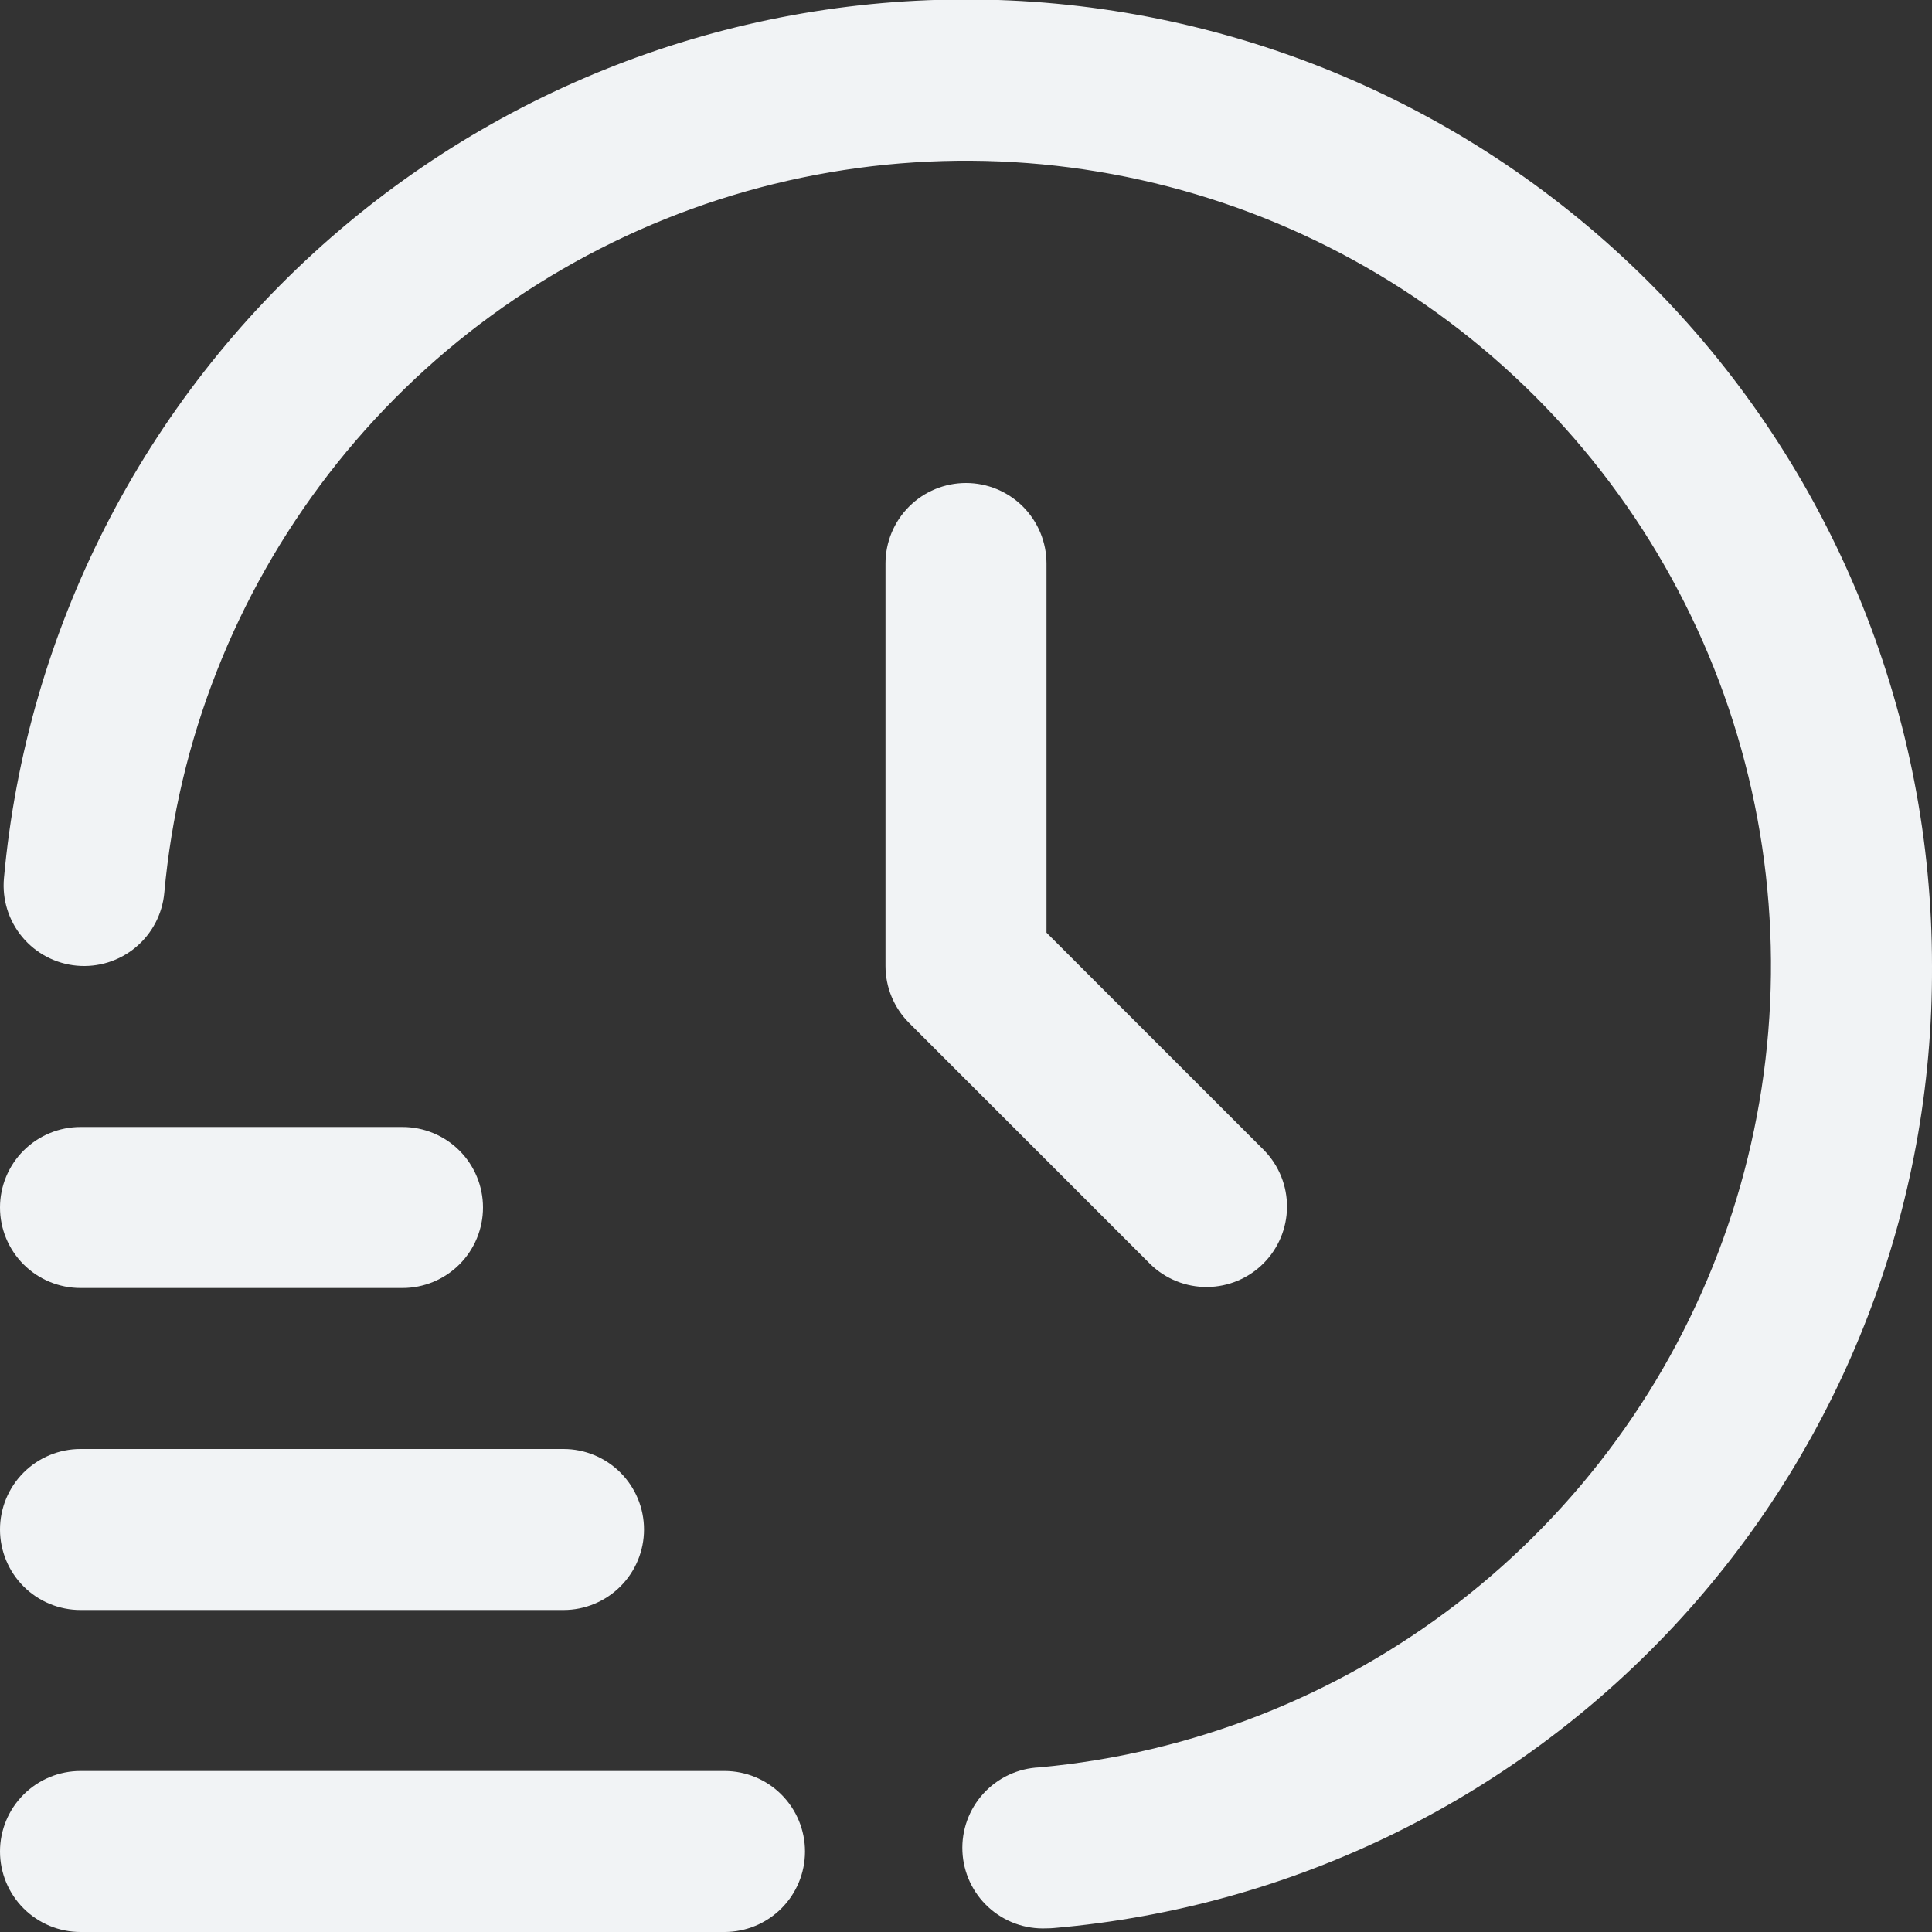 <svg width="512" height="512" viewBox="0 0 512 512" fill="none" xmlns="http://www.w3.org/2000/svg">
<rect x="0" y="0" width="512" height="512" fill="#333333" stroke="none"/>
<g clip-path="url(#clip0_3515_3498)">
<path d="M192 512H21.333C15.675 512 10.249 509.752 6.248 505.751C2.248 501.751 0 496.324 0 490.666C0 485.008 2.248 479.582 6.248 475.581C10.249 471.581 15.675 469.333 21.333 469.333H192C197.658 469.333 203.084 471.581 207.085 475.581C211.086 479.582 213.333 485.008 213.333 490.666C213.333 496.324 211.086 501.751 207.085 505.751C203.084 509.752 197.658 512 192 512Z" fill="#F1F3F5"/>
<path d="M149.333 426.667H21.333C15.675 426.667 10.249 424.419 6.248 420.418C2.248 416.418 0 410.991 0 405.333C0 399.675 2.248 394.249 6.248 390.248C10.249 386.248 15.675 384 21.333 384H149.333C154.991 384 160.417 386.248 164.418 390.248C168.419 394.249 170.667 399.675 170.667 405.333C170.667 410.991 168.419 416.418 164.418 420.418C160.417 424.419 154.991 426.667 149.333 426.667Z" fill="#F1F3F5"/>
<path d="M106.667 341.334H21.333C15.675 341.334 10.249 339.086 6.248 335.085C2.248 331.084 0 325.658 0 320C0 314.342 2.248 308.916 6.248 304.915C10.249 300.915 15.675 298.667 21.333 298.667H106.667C112.325 298.667 117.751 300.915 121.752 304.915C125.752 308.916 128 314.342 128 320C128 325.658 125.752 331.084 121.752 335.085C117.751 339.086 112.325 341.334 106.667 341.334Z" fill="#F1F3F5"/>
<path d="M277.334 511.04C271.676 511.292 266.149 509.286 261.971 505.463C257.792 501.641 255.303 496.314 255.051 490.656C254.799 484.999 256.805 479.472 260.628 475.293C264.451 471.115 269.777 468.626 275.435 468.374C315.807 464.68 354.291 449.558 386.38 424.781C418.468 400.003 442.832 366.595 456.617 328.47C470.403 290.345 473.04 249.081 464.219 209.511C455.398 169.941 435.485 133.704 406.811 105.044C378.138 76.383 341.891 56.487 302.317 47.684C262.744 38.881 221.481 41.537 183.362 55.34C145.243 69.144 111.846 93.523 87.084 125.622C62.321 157.722 47.217 196.213 43.542 236.587C43.032 242.222 40.305 247.425 35.961 251.049C31.616 254.674 26.009 256.424 20.374 255.915C14.738 255.406 9.536 252.679 5.911 248.334C2.287 243.989 0.536 238.382 1.046 232.747C6.995 167.111 38.029 106.298 87.687 62.967C137.345 19.636 201.802 -2.874 267.639 0.122C333.476 3.119 395.621 31.39 441.138 79.053C486.655 126.715 512.037 190.095 512 256C512.327 319.965 488.564 381.709 445.438 428.95C402.312 476.191 342.983 505.467 279.254 510.955C278.614 511.019 277.952 511.04 277.334 511.04Z" fill="#F1F3F5"/>
<path d="M255.999 128C250.341 128 244.915 130.248 240.914 134.248C236.914 138.249 234.666 143.675 234.666 149.333V256C234.667 261.657 236.916 267.083 240.917 271.083L304.917 335.083C308.94 338.969 314.329 341.119 319.923 341.07C325.516 341.022 330.867 338.778 334.822 334.823C338.778 330.867 341.021 325.517 341.07 319.923C341.118 314.33 338.968 308.941 335.082 304.917L277.333 247.168V149.333C277.333 143.675 275.085 138.249 271.084 134.248C267.084 130.248 261.657 128 255.999 128Z" fill="#F1F3F5"/>
</g>
<defs>
<clipPath id="clip0_3515_3498">
<rect width="512" height="512" fill="white"/>
</clipPath>
</defs>
</svg>
